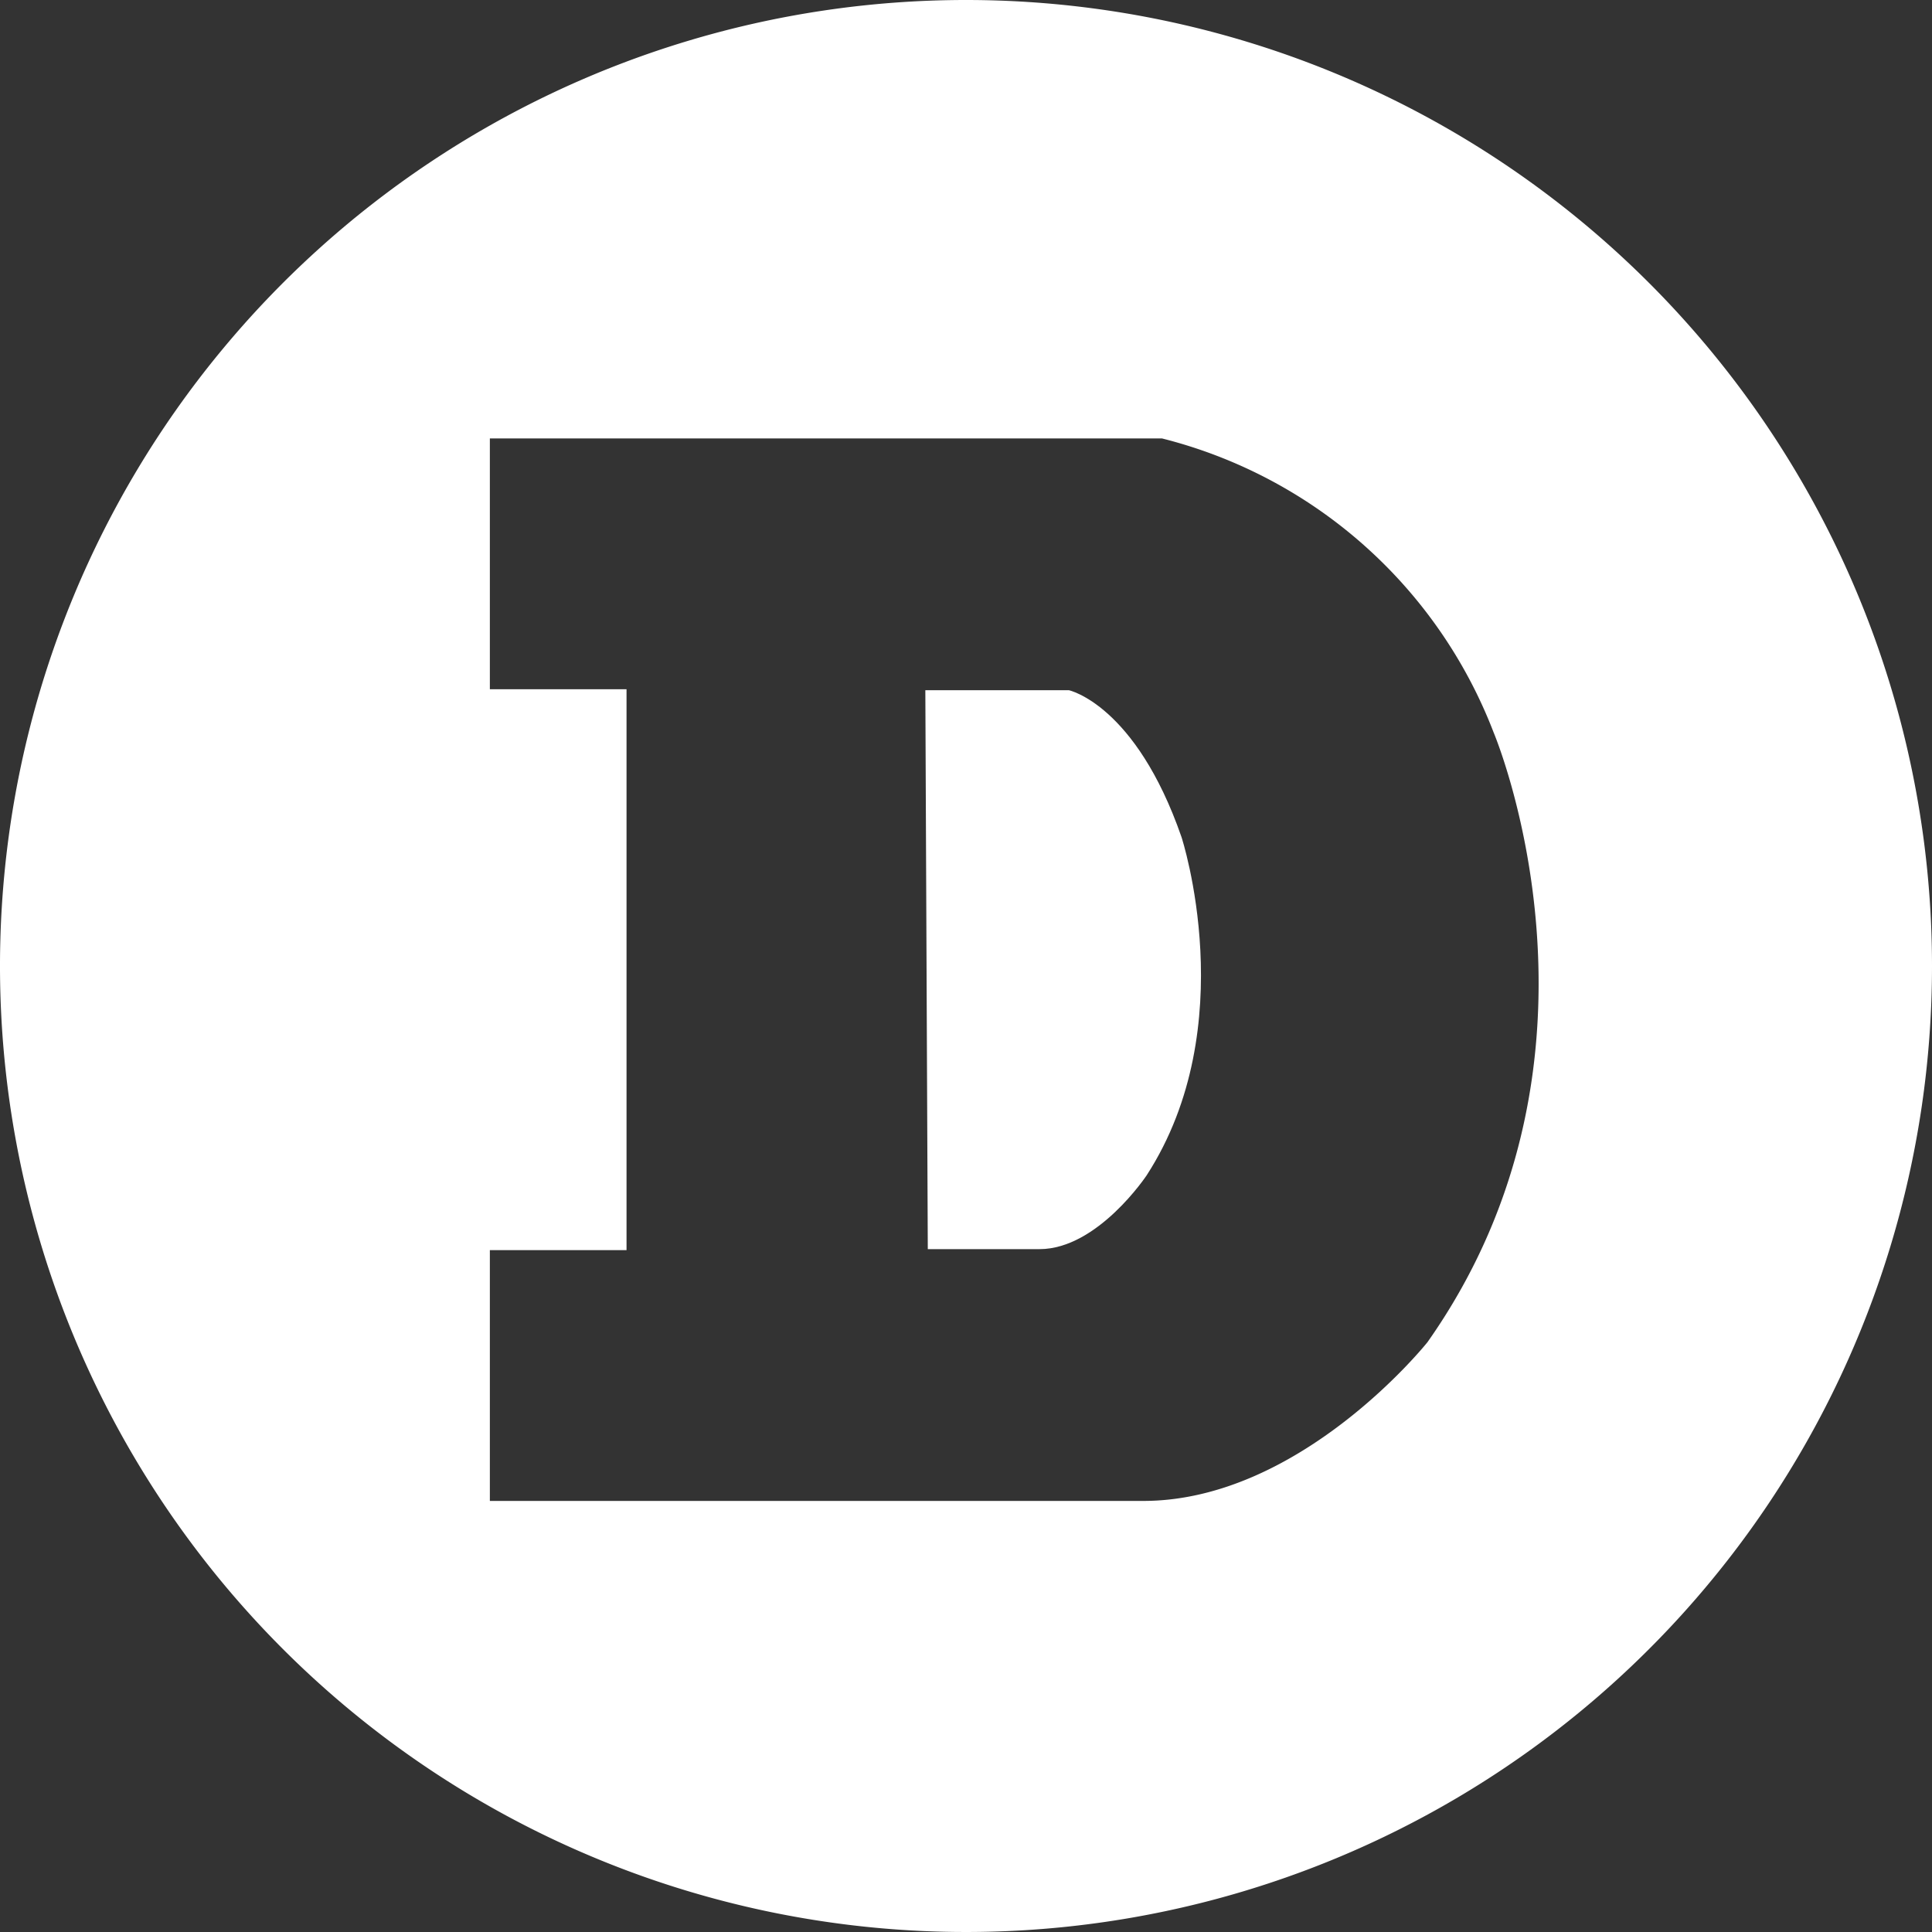 <svg xmlns="http://www.w3.org/2000/svg" viewBox="0 0 39.44 39.44"><rect x="0" y="0" width="39.44" height="39.44" fill="#333333" stroke="none"/><defs><style>.cls-1{fill:#fff;}</style></defs><title>Asset 6</title><g id="Layer_2" data-name="Layer 2"><g id="Layer_1-2" data-name="Layer 1"><path class="cls-1" d="M19.72,0A19.72,19.72,0,1,0,39.44,19.72,19.72,19.72,0,0,0,19.72,0Zm9.42,27.4s-2.58,3.24-5.8,3.24H10V25.52h2.79V14.07H10L10,8.95H23.72a9.82,9.82,0,0,1,6.77,6S33.28,21.53,29.14,27.4Z"/><path id="Fill-5" class="cls-1" d="M18.89,14.09h2.93s1.36.29,2.3,3c0,0,1.26,3.85-.71,6.9,0,0-1,1.51-2.19,1.51H18.94l-.05-11.37"/></g></g></svg>